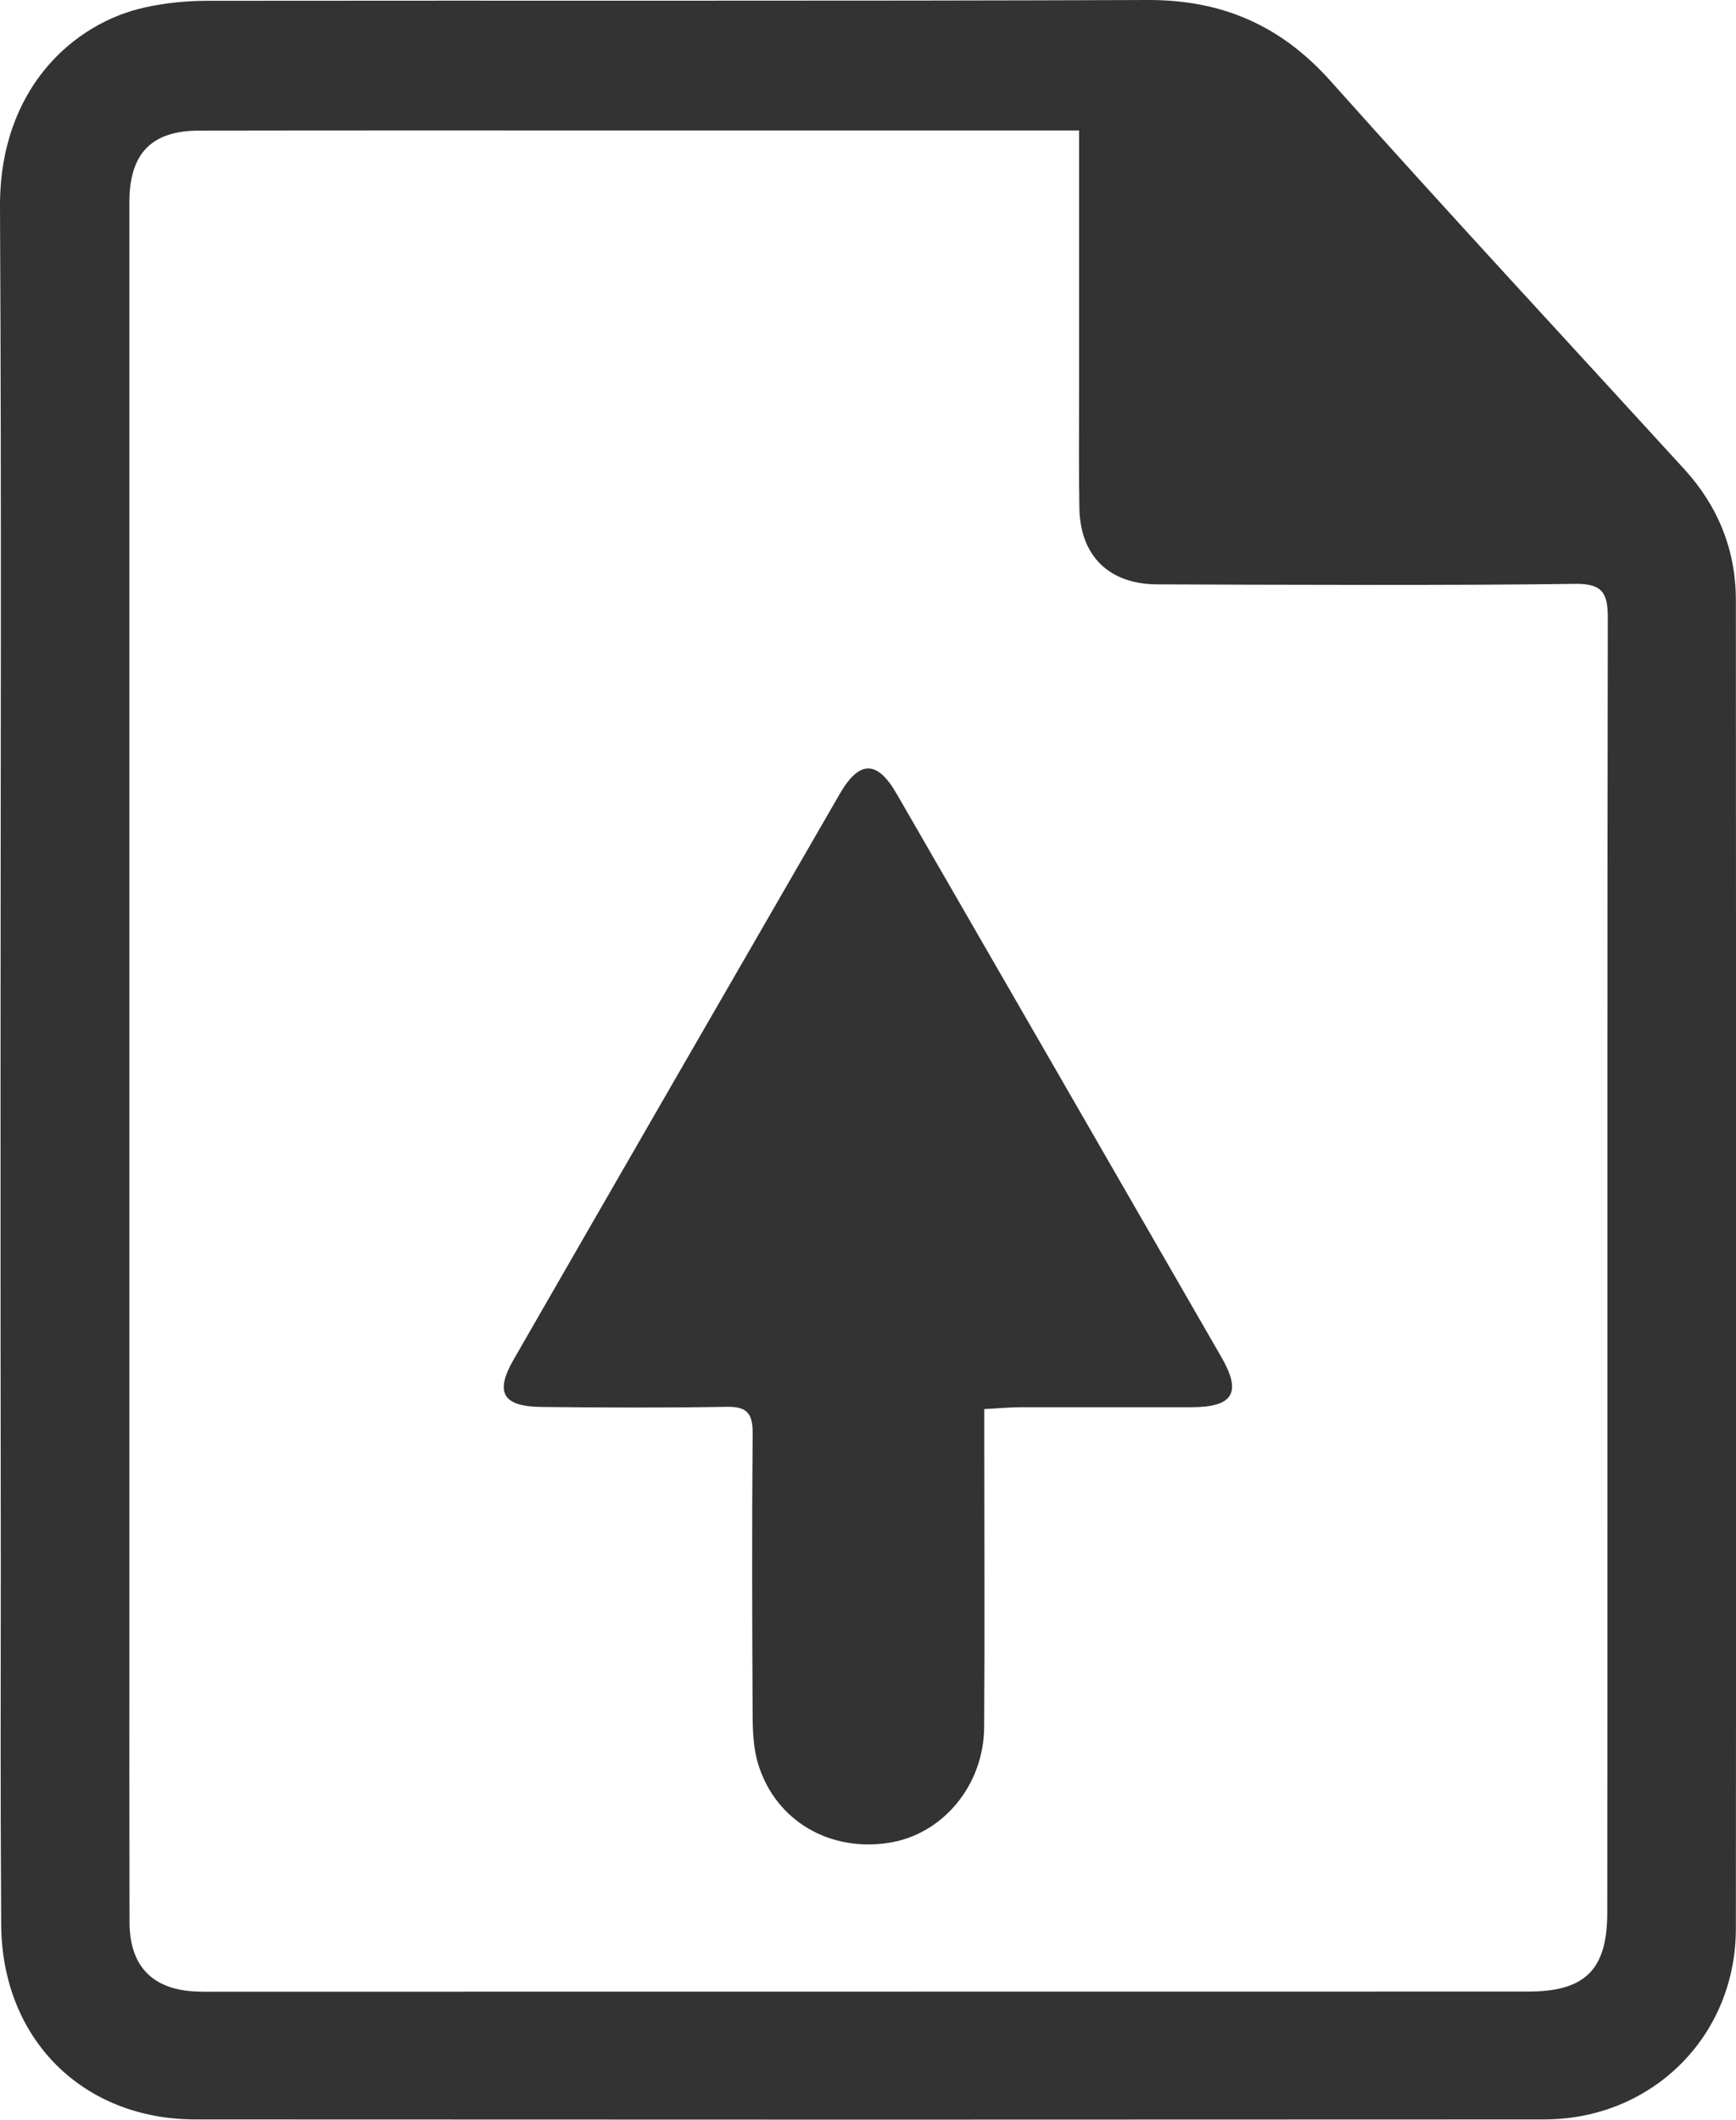 <?xml version="1.0" encoding="iso-8859-1"?>
<!-- Generator: Adobe Illustrator 21.0.2, SVG Export Plug-In . SVG Version: 6.00 Build 0)  -->
<svg version="1.1" xmlns="http://www.w3.org/2000/svg" xmlns:xlink="http://www.w3.org/1999/xlink" x="0px" y="0px"
	 viewBox="0 0 13.108 16" style="enable-background:new 0 0 13.108 16;" xml:space="preserve">
<g id="icon-attachment">
	<g id="v8RYwB.tif">
		<g>
			<path style="fill:#333333;" d="M0.004,8.171C0.004,5.774,0.012,3.96,0,1.563c-0.005-0.9,0.562-1.389,1.09-1.506
				c0.156-0.035,0.32-0.051,0.481-0.051C3.935,0.003,6.3,0.009,8.664,0c0.563-0.002,1.007,0.191,1.384,0.613
				c0.88,0.986,1.779,1.954,2.671,2.93c0.255,0.28,0.388,0.611,0.388,0.988c0.002,3.835,0.003,6.193,0,10.028
				c-0.001,0.812-0.633,1.438-1.447,1.439c-3.395,0.002-6.789,0.002-10.184,0c-0.853,0-1.463-0.609-1.467-1.473
				c-0.007-1.198-0.003-1.503-0.003-2.701C0.004,10.607,0.004,9.389,0.004,8.171z M8.148,0.985c-0.066,0-0.136,0-0.205,0
				c-1.276,0-1.902,0-3.178,0c-1.088,0-2.176-0.001-3.264,0.001c-0.355,0.001-0.519,0.17-0.524,0.525c0,0.026,0,0.052,0,0.078
				c0,3.75,0,6.917,0,10.667c0,1.049-0.001,1.204,0.001,2.254c0.001,0.335,0.177,0.512,0.513,0.523
				c0.052,0.002,0.104,0.001,0.155,0.001c3.297,0,6.593-0.001,9.89-0.001c0.434,0,0.6-0.165,0.6-0.597
				c0.001-1.334,0.001-1.774,0.001-3.108c0-2.416-0.001-4.248,0.003-6.664c0-0.181-0.036-0.26-0.246-0.257
				C11.06,4.42,9.574,4.414,8.739,4.411C8.374,4.41,8.157,4.197,8.15,3.836c-0.005-0.285-0.002-0.57-0.002-0.855
				C8.148,2.327,8.148,1.673,8.148,0.985z"/>
			<path style="fill:#333333;" d="M7.432,10.636c0,0.093,0,0.17,0,0.246c0,0.719,0.004,1.437-0.001,2.156
				c-0.003,0.437-0.311,0.806-0.714,0.871c-0.45,0.073-0.858-0.163-0.991-0.589c-0.036-0.114-0.042-0.242-0.043-0.363
				c-0.004-0.712-0.006-1.424,0-2.136c0.001-0.15-0.04-0.205-0.196-0.202c-0.466,0.008-0.932,0.006-1.398,0.001
				c-0.293-0.003-0.355-0.108-0.21-0.359c0.819-1.424,1.64-2.846,2.462-4.269c0.148-0.256,0.283-0.255,0.43,0.001
				c0.818,1.417,1.635,2.834,2.452,4.252c0.154,0.267,0.089,0.376-0.224,0.377c-0.434,0.001-0.867-0.001-1.301,0
				C7.615,10.623,7.532,10.631,7.432,10.636z"/>
		</g>
	</g>
</g>
<g id="Layer_1">
</g>
</svg>
